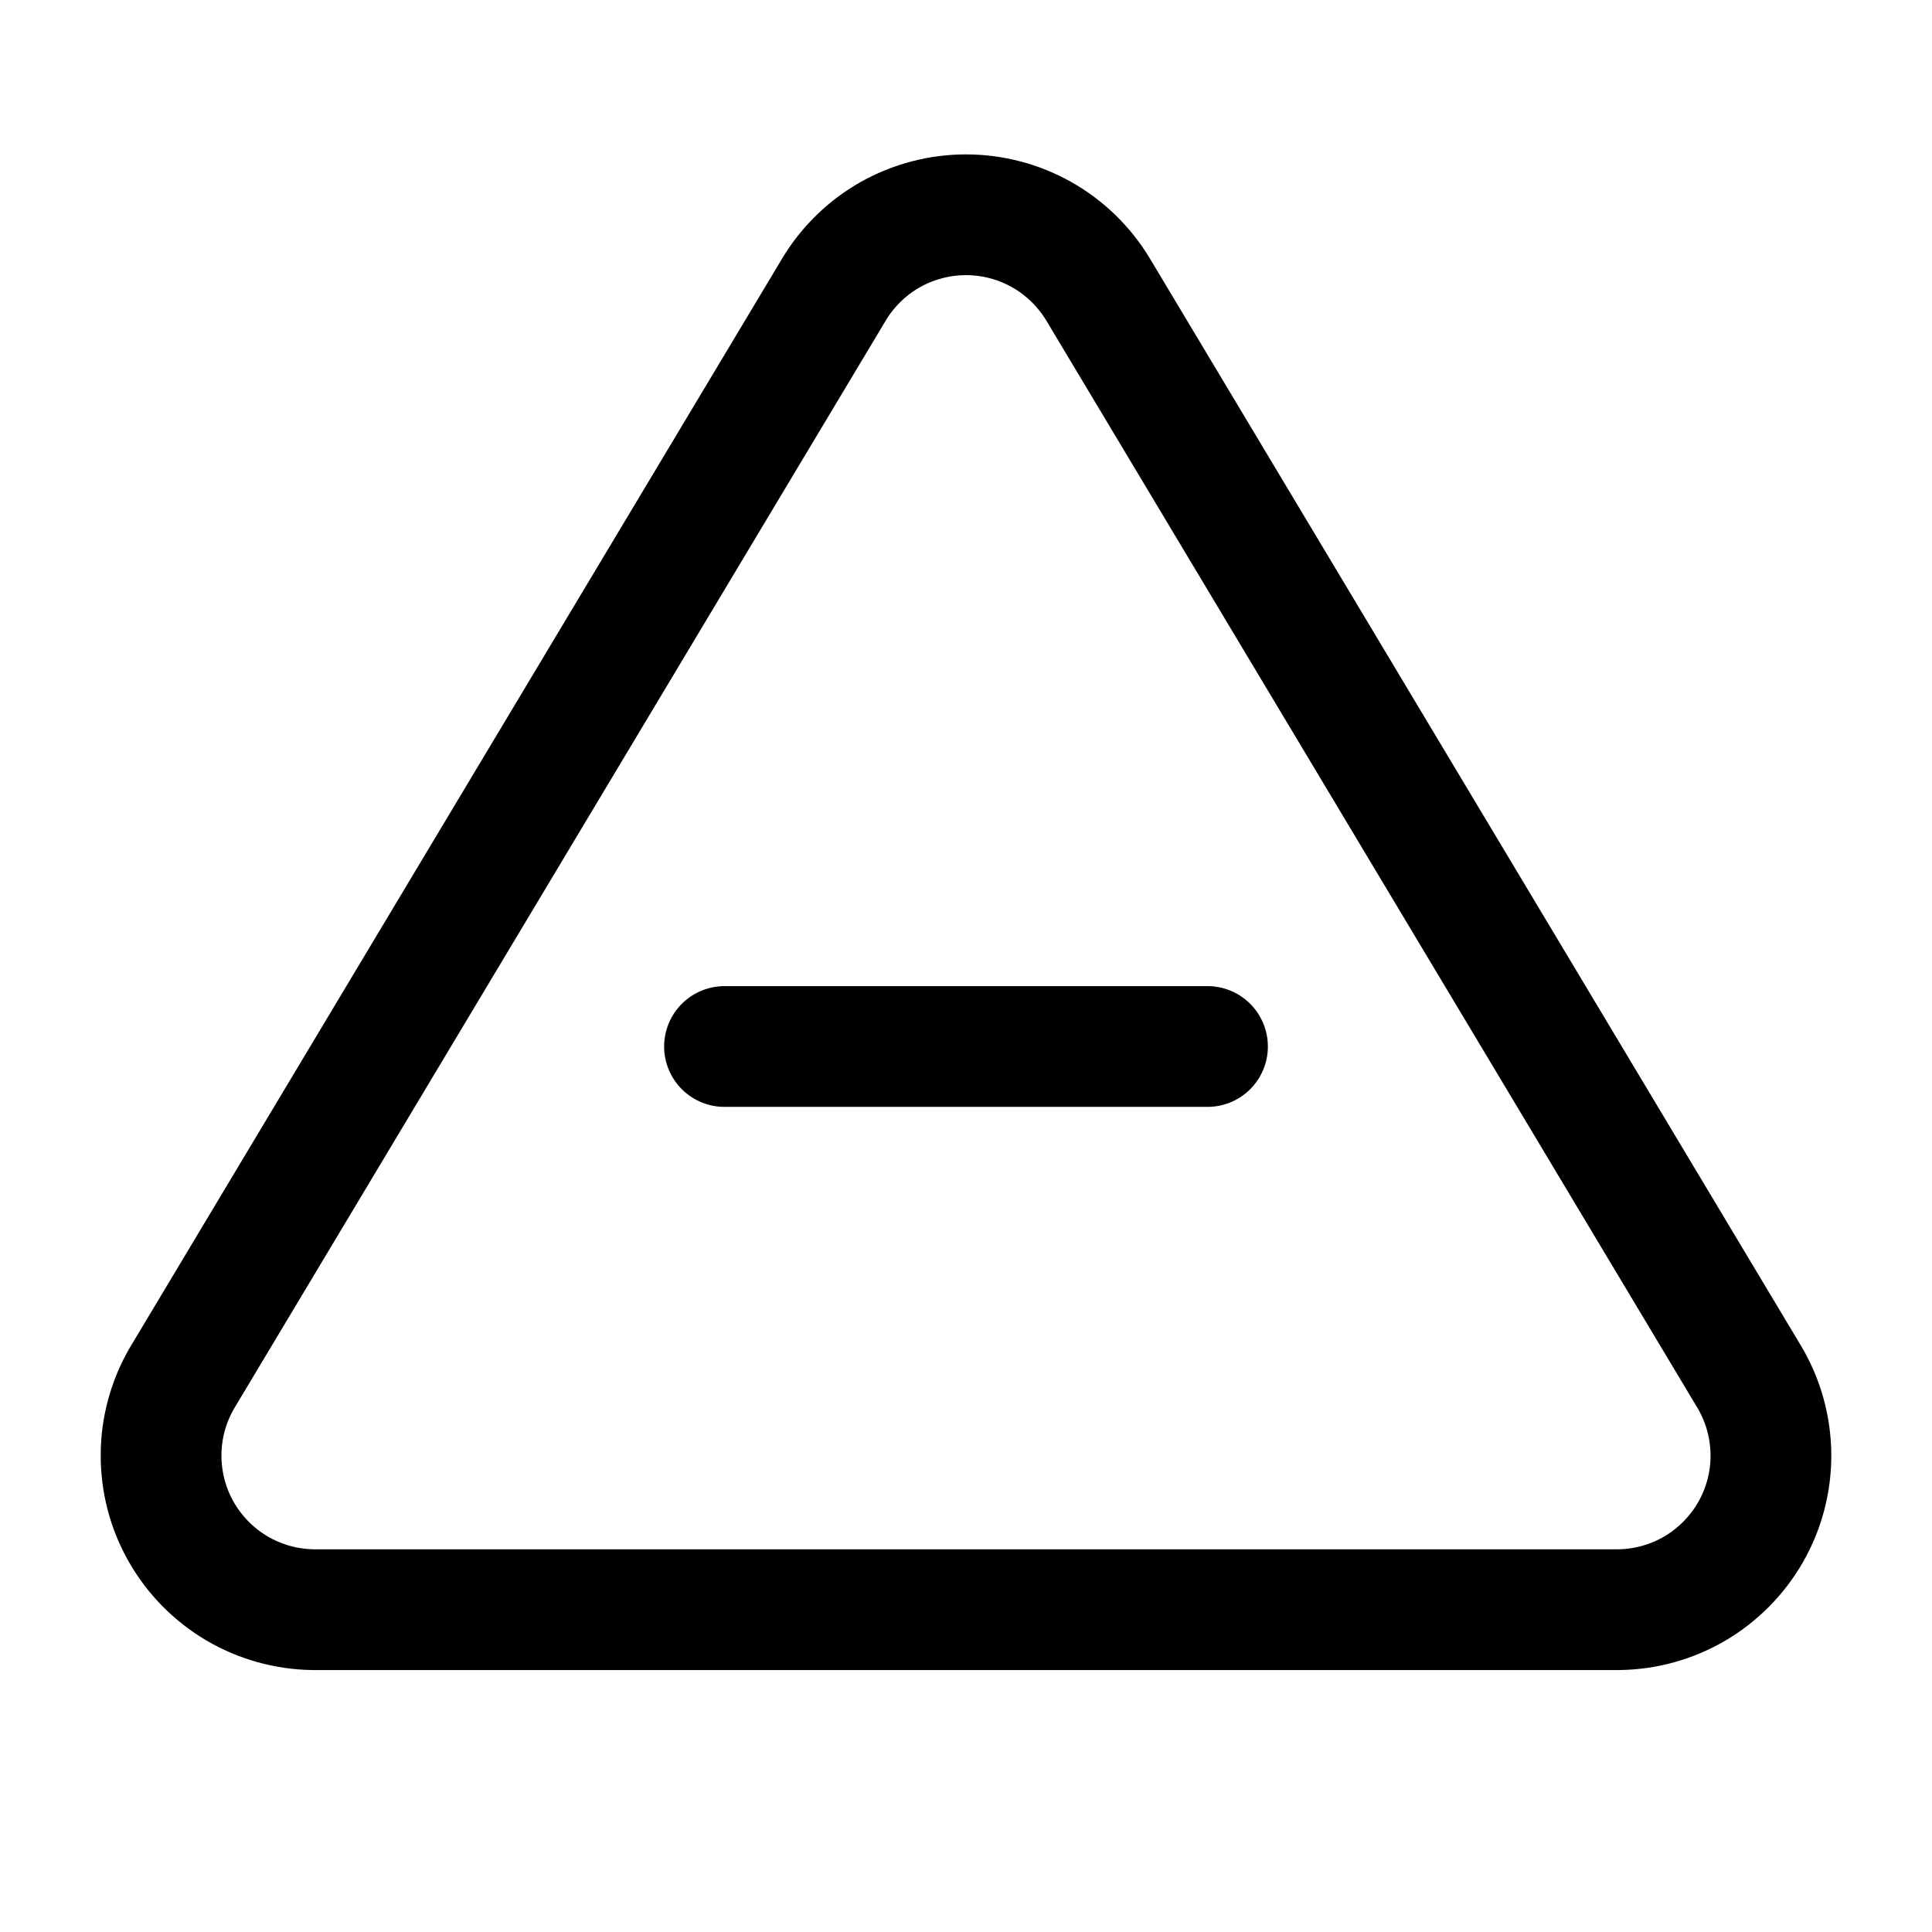 <svg width="24" height="24" viewBox="0 0 24 24" fill="none" xmlns="http://www.w3.org/2000/svg">
<path d="M9 13H15M10.363 3.591L2.257 17.125C2.09 17.415 2.001 17.743 2.001 18.077C2 18.411 2.086 18.74 2.252 19.03C2.417 19.32 2.656 19.562 2.944 19.732C3.232 19.901 3.559 19.992 3.893 19.996H20.107C20.441 19.992 20.768 19.901 21.056 19.732C21.344 19.562 21.582 19.32 21.748 19.03C21.913 18.74 22 18.412 21.999 18.078C21.998 17.744 21.91 17.416 21.743 17.126L13.637 3.59C13.466 3.309 13.226 3.076 12.939 2.914C12.653 2.753 12.329 2.668 12 2.668C11.671 2.668 11.347 2.753 11.06 2.914C10.774 3.076 10.534 3.309 10.363 3.59V3.591Z" stroke="currentColor" stroke-width="1.5" stroke-linecap="round" stroke-linejoin="round"/>
</svg>
